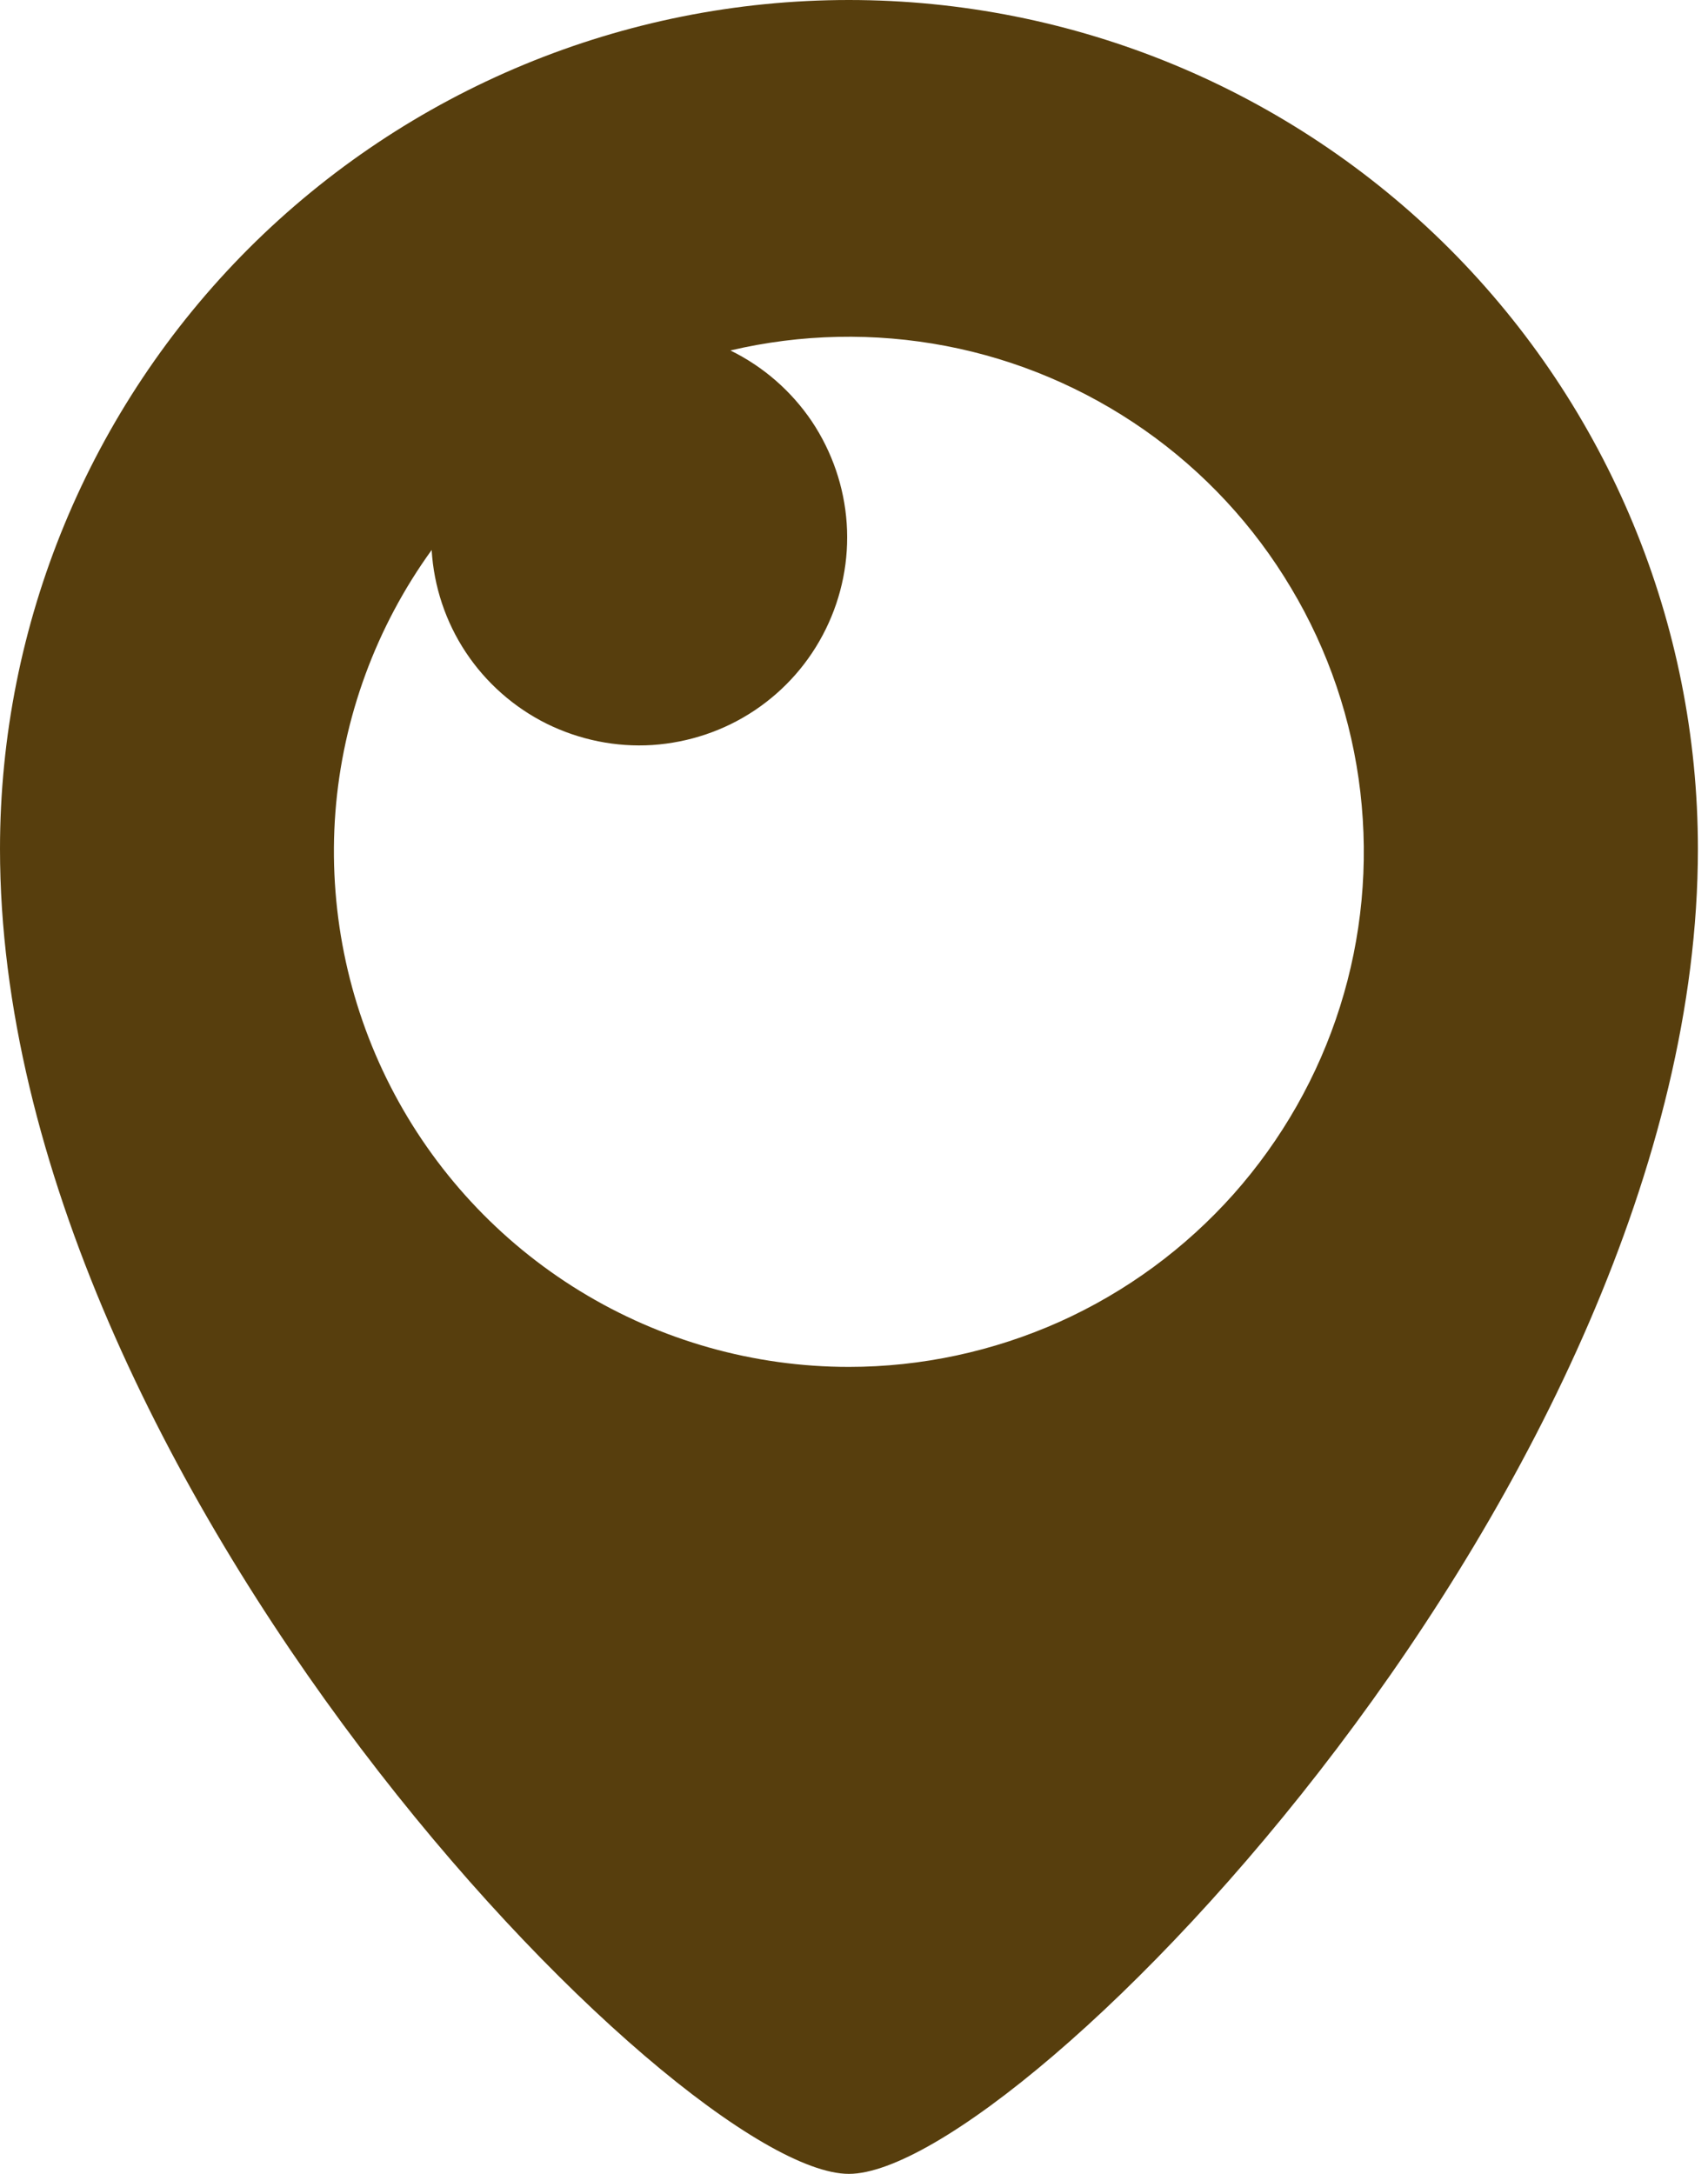 <svg width="11" height="14" viewBox="0 0 11 14" fill="none" xmlns="http://www.w3.org/2000/svg">
<path d="M5.467 0C4.017 0 2.627 0.576 1.601 1.601C0.576 2.627 0 4.017 0 5.467C0 9.533 4.372 14 5.467 14C6.563 14 10.935 9.533 10.935 5.467C10.935 4.017 10.359 2.627 9.334 1.601C8.308 0.576 6.918 0 5.467 0ZM5.467 8.803C4.856 8.803 4.257 8.634 3.736 8.315C3.215 7.996 2.792 7.539 2.514 6.995C2.236 6.451 2.114 5.84 2.16 5.231C2.207 4.622 2.422 4.037 2.78 3.542C2.794 3.777 2.87 4.005 3 4.201C3.13 4.397 3.31 4.556 3.521 4.661C3.732 4.765 3.967 4.813 4.202 4.798C4.437 4.782 4.664 4.706 4.86 4.575C5.056 4.444 5.214 4.264 5.318 4.052C5.422 3.841 5.469 3.606 5.453 3.371C5.437 3.136 5.359 2.909 5.228 2.713C5.096 2.518 4.916 2.361 4.704 2.257C5.159 2.15 5.632 2.14 6.092 2.228C6.552 2.316 6.987 2.501 7.37 2.769C7.754 3.038 8.076 3.385 8.315 3.787C8.555 4.188 8.707 4.637 8.761 5.101C8.815 5.566 8.771 6.037 8.63 6.483C8.489 6.93 8.255 7.341 7.944 7.691C7.633 8.04 7.252 8.32 6.825 8.512C6.398 8.703 5.935 8.803 5.467 8.803Z" fill="#573E0D"/>
</svg>
